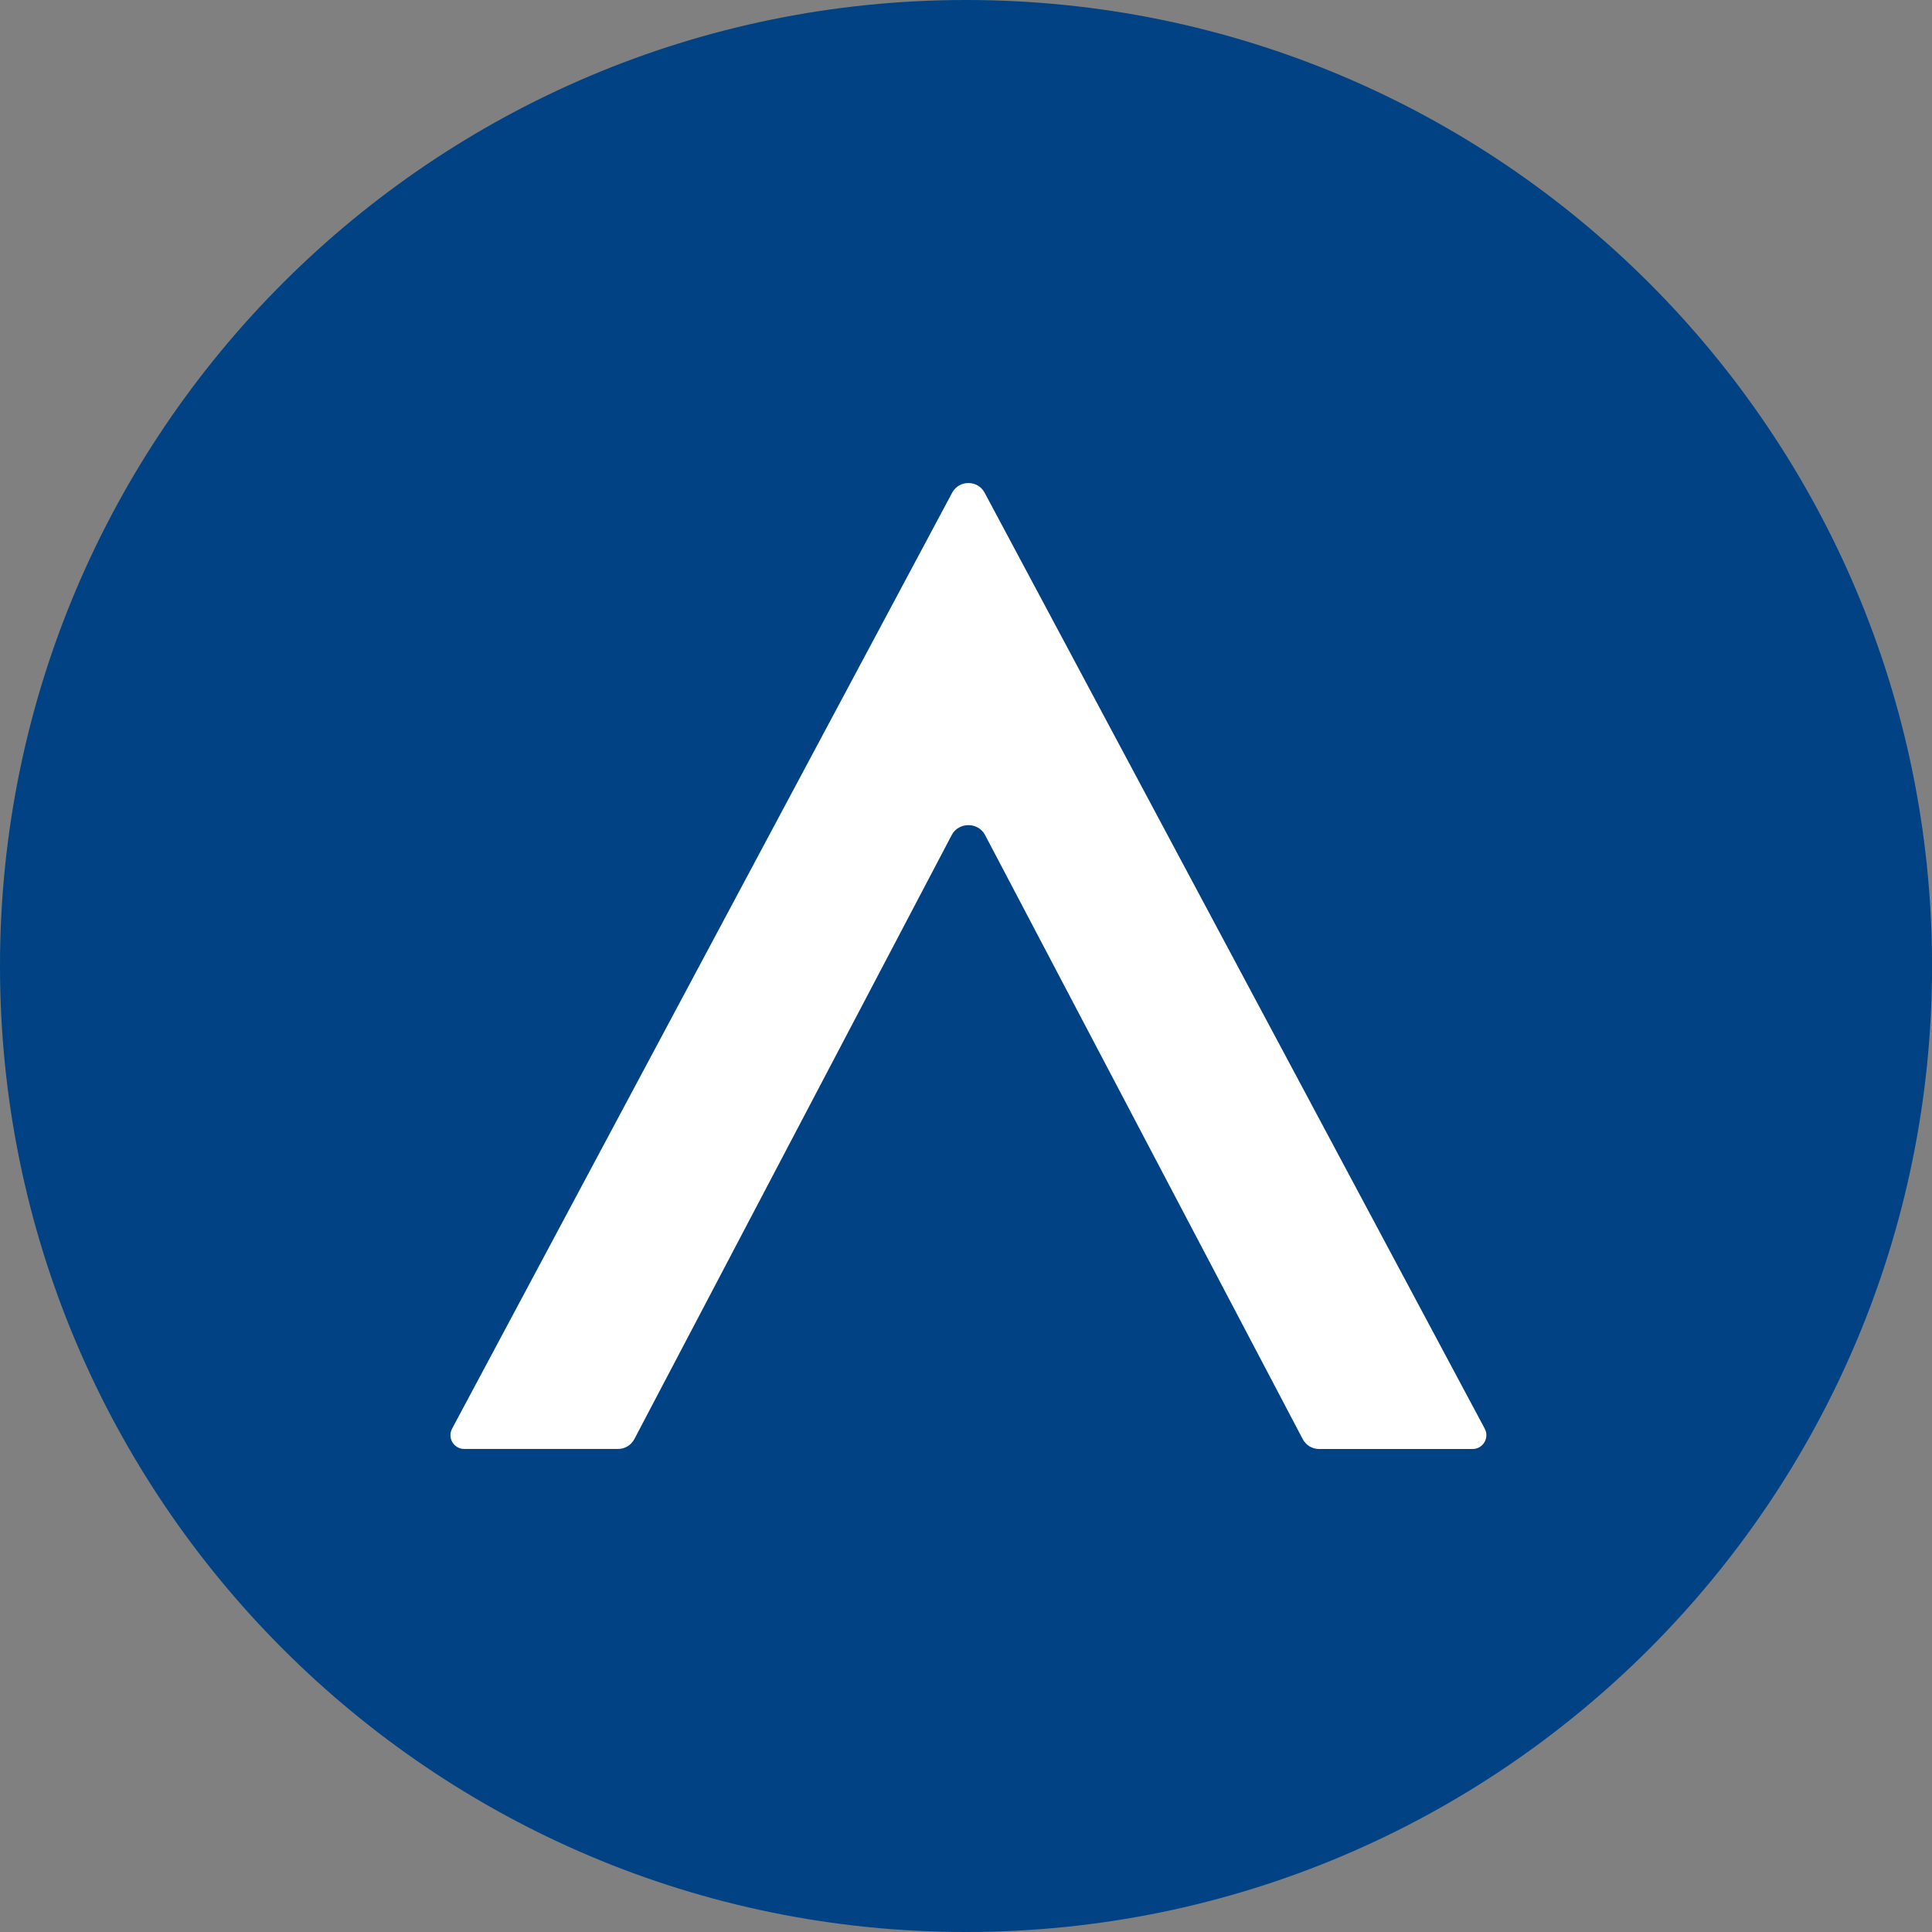 <svg width="40" height="40" viewBox="0 0 40 40" fill="none" xmlns="http://www.w3.org/2000/svg">
<rect x="0" y="0" width="40" height="40" fill="#808080" stroke="none"/>
<path fill-rule="evenodd" clip-rule="evenodd" d="M40.001 20C40.001 31.045 31.046 40 20 40C8.955 40 0 31.045 0 20C0 8.955 8.955 0 20 0C31.046 0 40.001 8.955 40.001 20Z" fill="#004284"/>
<path fill-rule="evenodd" clip-rule="evenodd" d="M13.133 29.796L19.705 17.287C19.848 17.016 20.252 17.016 20.394 17.287L26.972 29.796C27.038 29.922 27.168 30 27.309 30H30.488C30.704 30 30.841 29.77 30.74 29.579L20.385 10.2C20.242 9.934 19.857 9.934 19.714 10.2L9.36 29.579C9.258 29.77 9.396 29.999 9.612 29.999H12.796C12.937 29.999 13.066 29.922 13.133 29.796Z" fill="white"/>
</svg>
